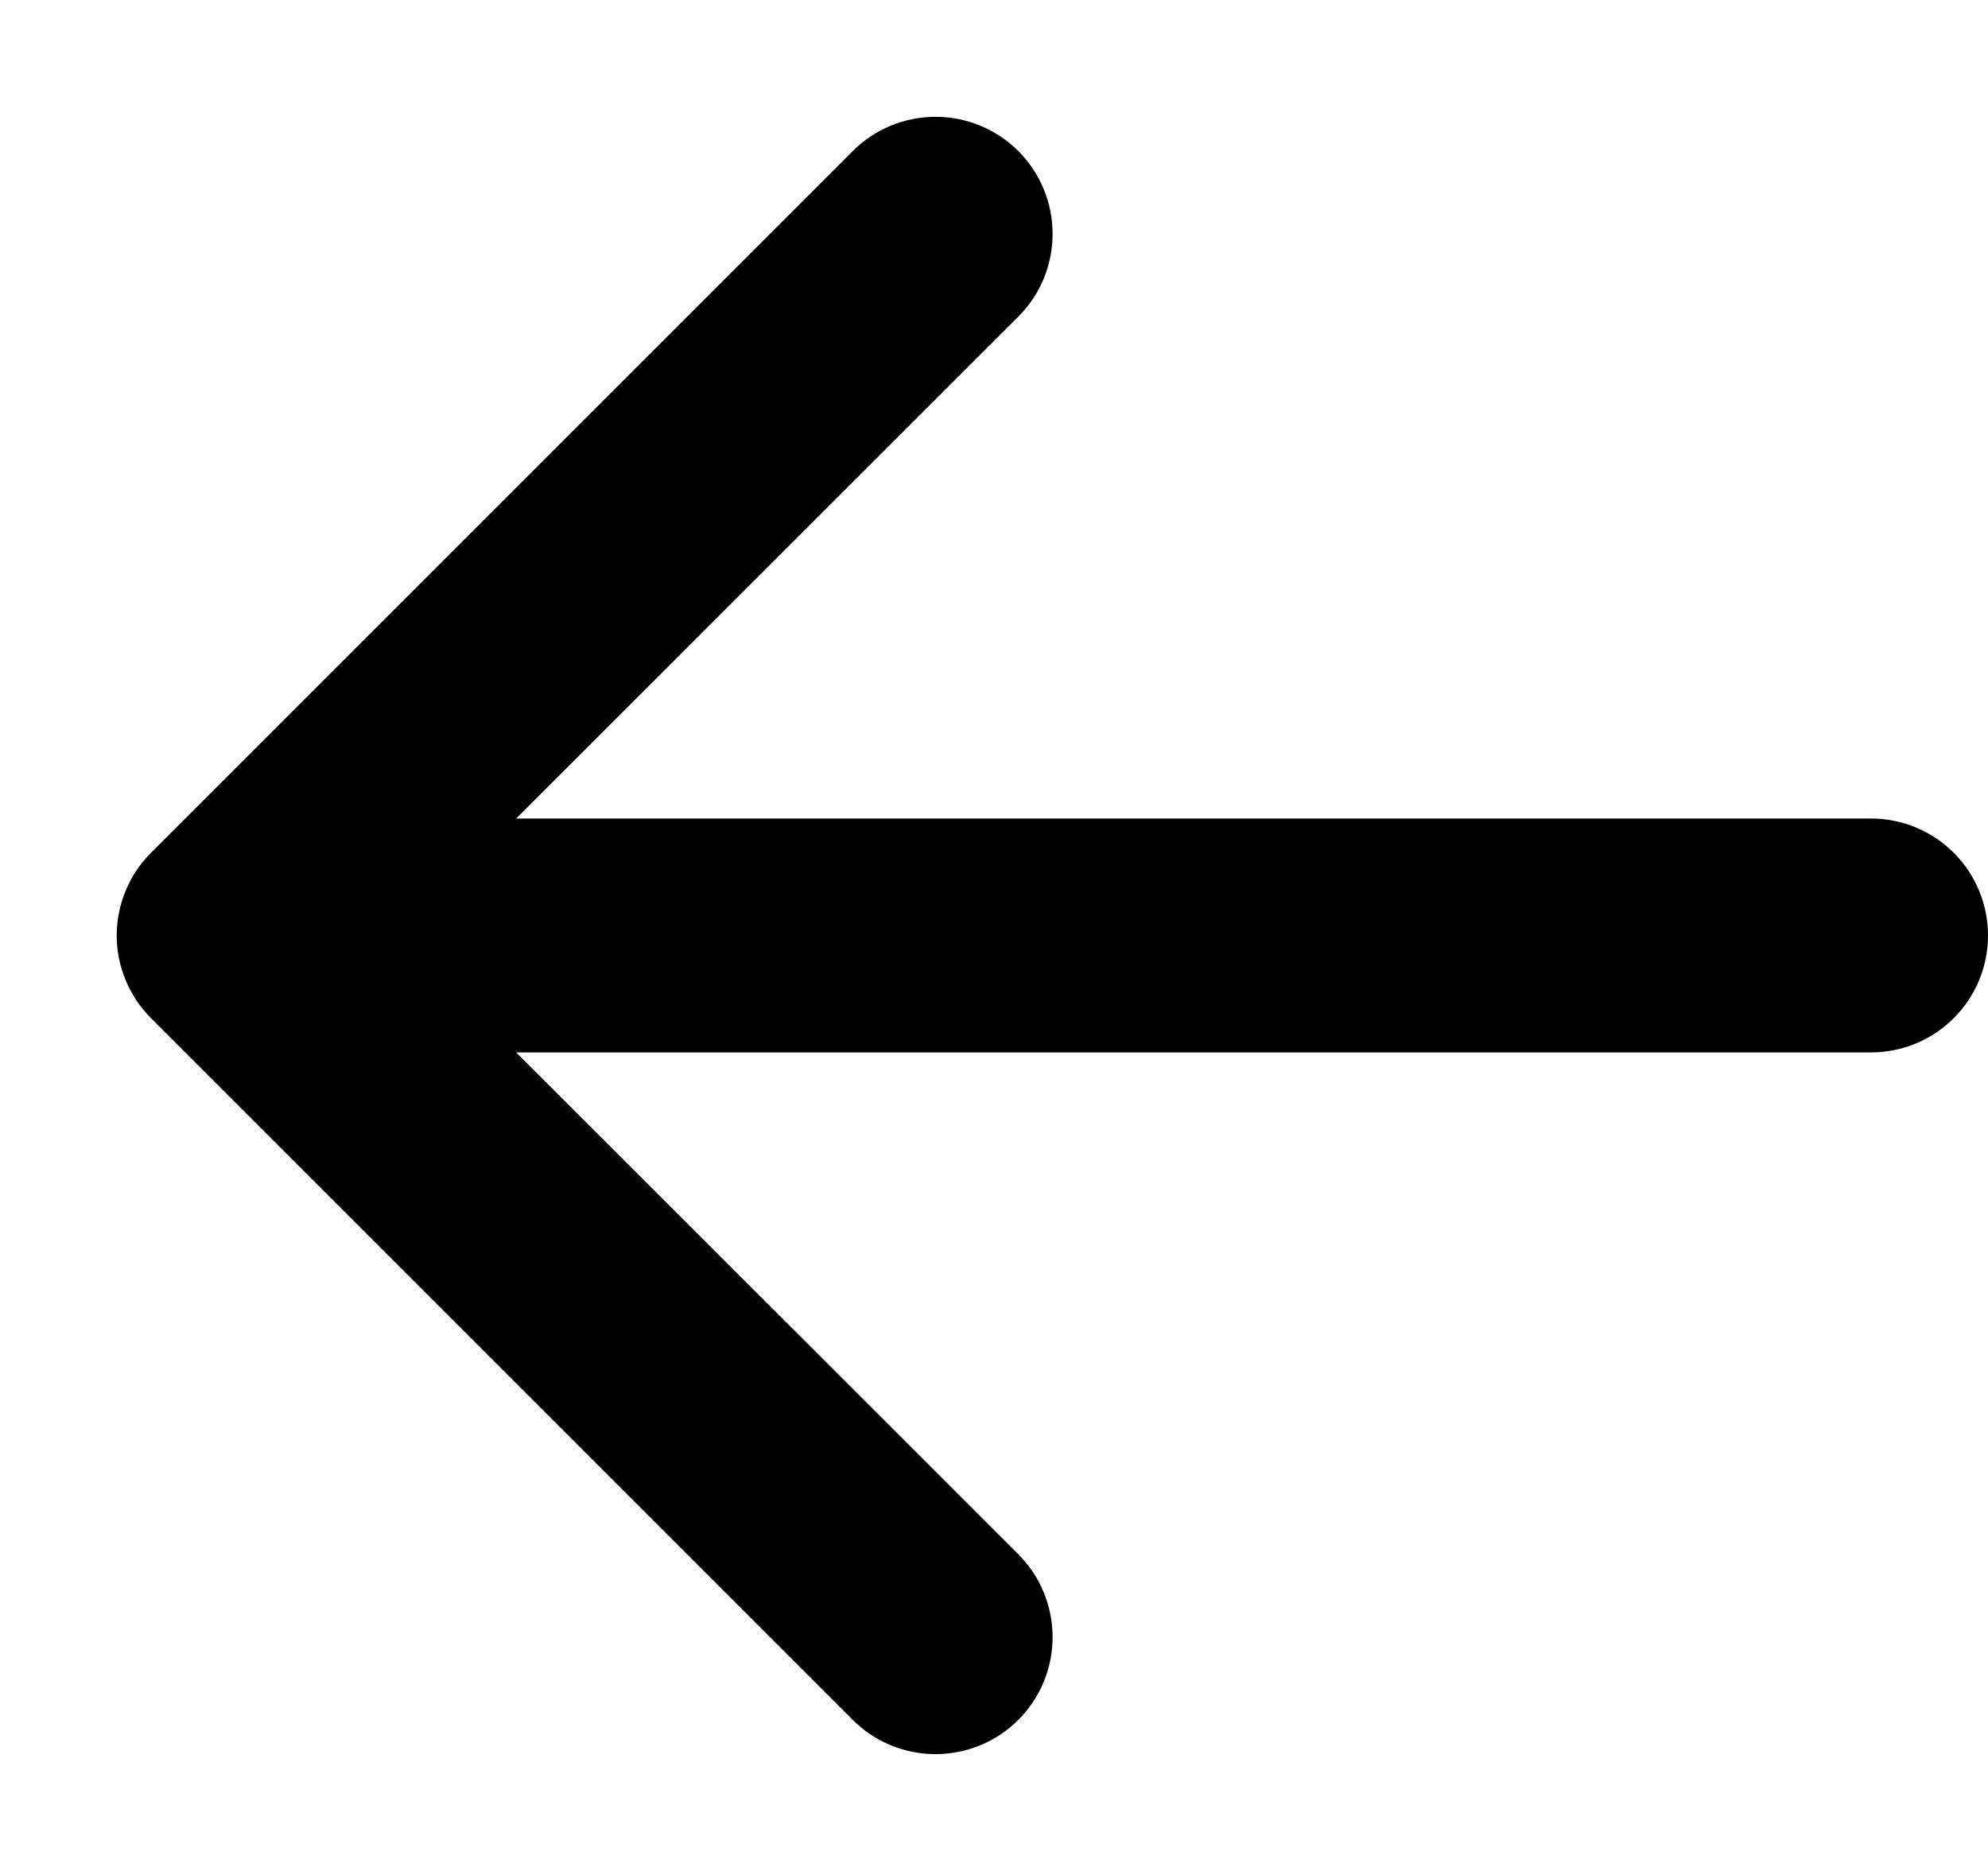 <svg width="17" height="16" viewBox="0 0 17 16" fill="none" xmlns="http://www.w3.org/2000/svg">
<g clip-path="url(#clip0_6_4)">
<path fill-rule="evenodd" clip-rule="evenodd" d="M17 8C17 8.265 16.895 8.52 16.707 8.707C16.52 8.895 16.265 9 16 9H4.414L8.708 13.292C8.801 13.385 8.875 13.495 8.925 13.617C8.975 13.738 9.001 13.869 9.001 14C9.001 14.132 8.975 14.262 8.925 14.383C8.875 14.505 8.801 14.615 8.708 14.708C8.615 14.801 8.505 14.875 8.383 14.925C8.262 14.975 8.132 15.001 8 15.001C7.869 15.001 7.738 14.975 7.617 14.925C7.495 14.875 7.385 14.801 7.292 14.708L1.292 8.708C1.199 8.615 1.125 8.505 1.075 8.383C1.024 8.262 0.998 8.132 0.998 8C0.998 7.869 1.024 7.738 1.075 7.617C1.125 7.495 1.199 7.385 1.292 7.292L7.292 1.292C7.48 1.104 7.735 0.999 8 0.999C8.266 0.999 8.52 1.104 8.708 1.292C8.896 1.48 9.001 1.734 9.001 2C9.001 2.266 8.896 2.52 8.708 2.708L4.414 7H16C16.265 7 16.52 7.105 16.707 7.293C16.895 7.48 17 7.735 17 8Z" fill="black"/>
</g>
<defs>
<clipPath id="clip0_6_4">
<rect width="17" height="16" fill="white"/>
</clipPath>
</defs>
</svg>
